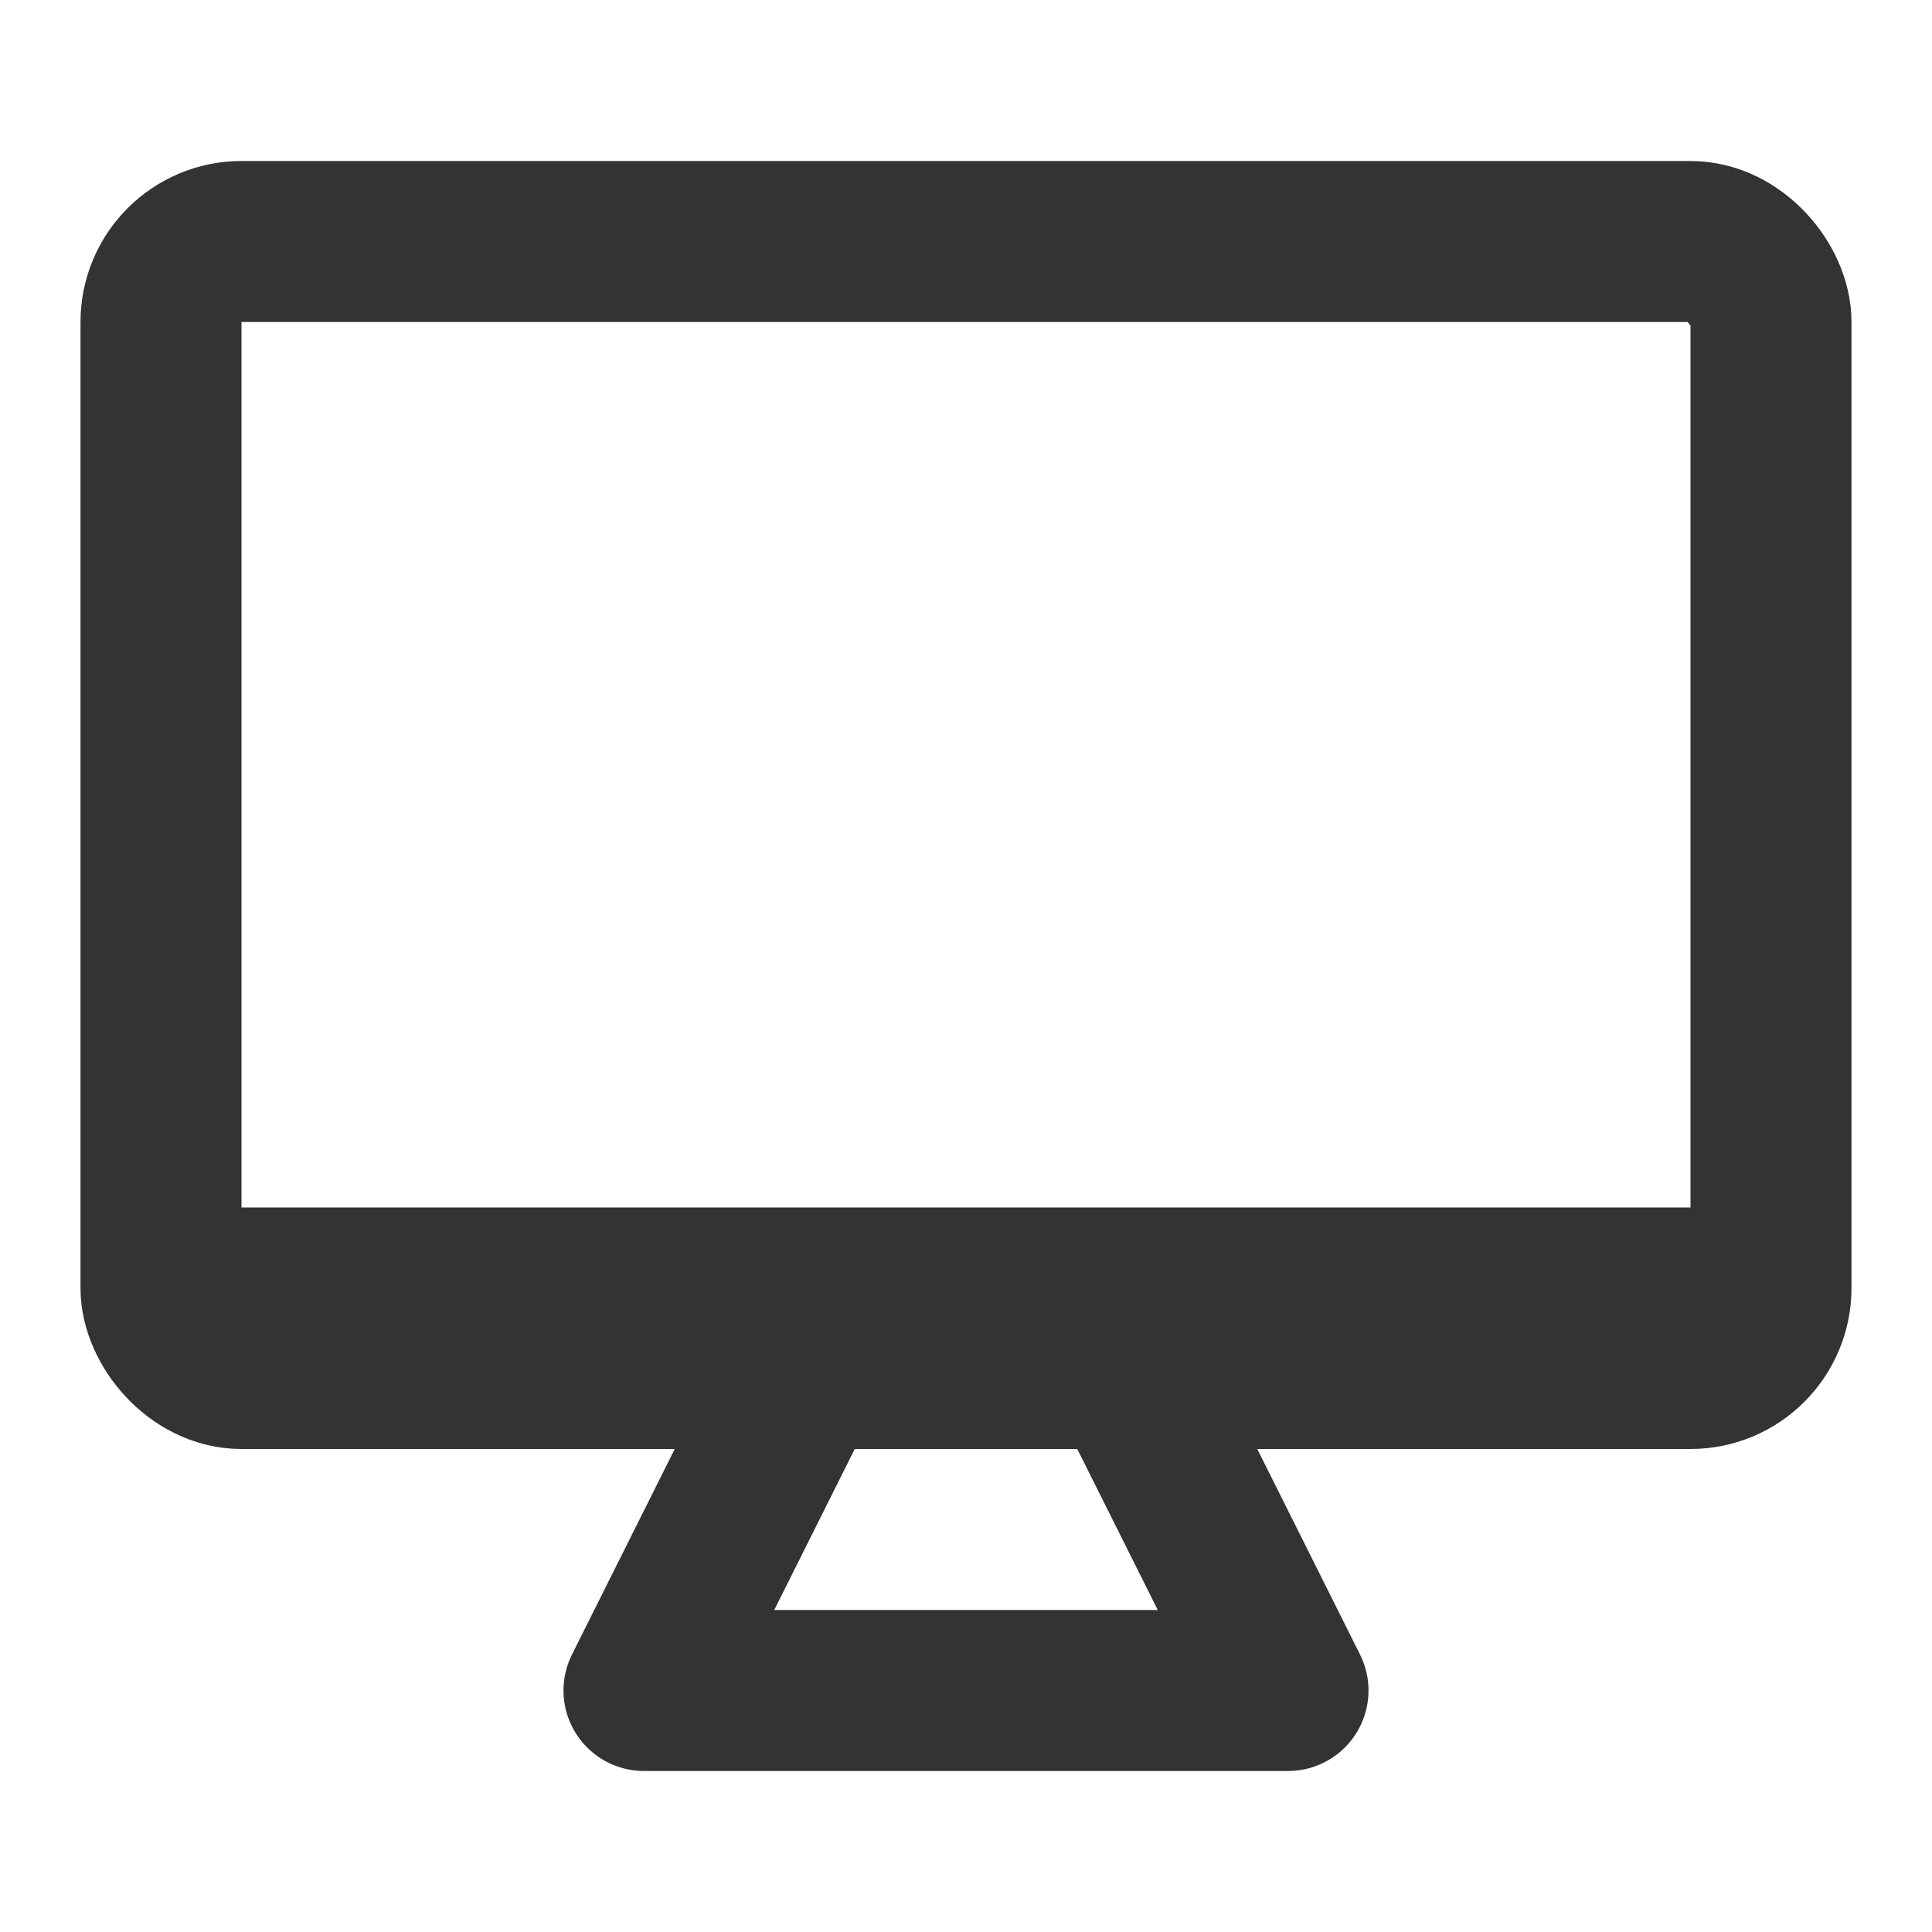 <?xml version="1.0" encoding="UTF-8"?>
<svg width="24px" height="24px" viewBox="0 0 24 24" version="1.1" xmlns="http://www.w3.org/2000/svg" xmlns:xlink="http://www.w3.org/1999/xlink">
    <!-- Generator: Sketch 44.1 (41455) - http://www.bohemiancoding.com/sketch -->
    <title>desktop</title>
    <desc>Created with Sketch.</desc>
    <defs></defs>
    <g id="Page-1" stroke="none" stroke-width="1" fill="none" fill-rule="evenodd">
        <g id="Artboard-4" transform="translate(-180, -159)">
            <g id="24" transform="translate(180, 159)">
                <polygon id="stand" stroke="#333333" stroke-width="2" stroke-linecap="round" stroke-linejoin="round" points="10 17 8 21 16 21 14 17"></polygon>
                <rect id="screen" stroke="#333333" stroke-width="2" x="2" y="3" width="20" height="14" rx="1"></rect>
                <rect id="bottom" fill="#333333" x="2" y="15" width="20" height="2"></rect>
            </g>
        </g>
    </g>
</svg>